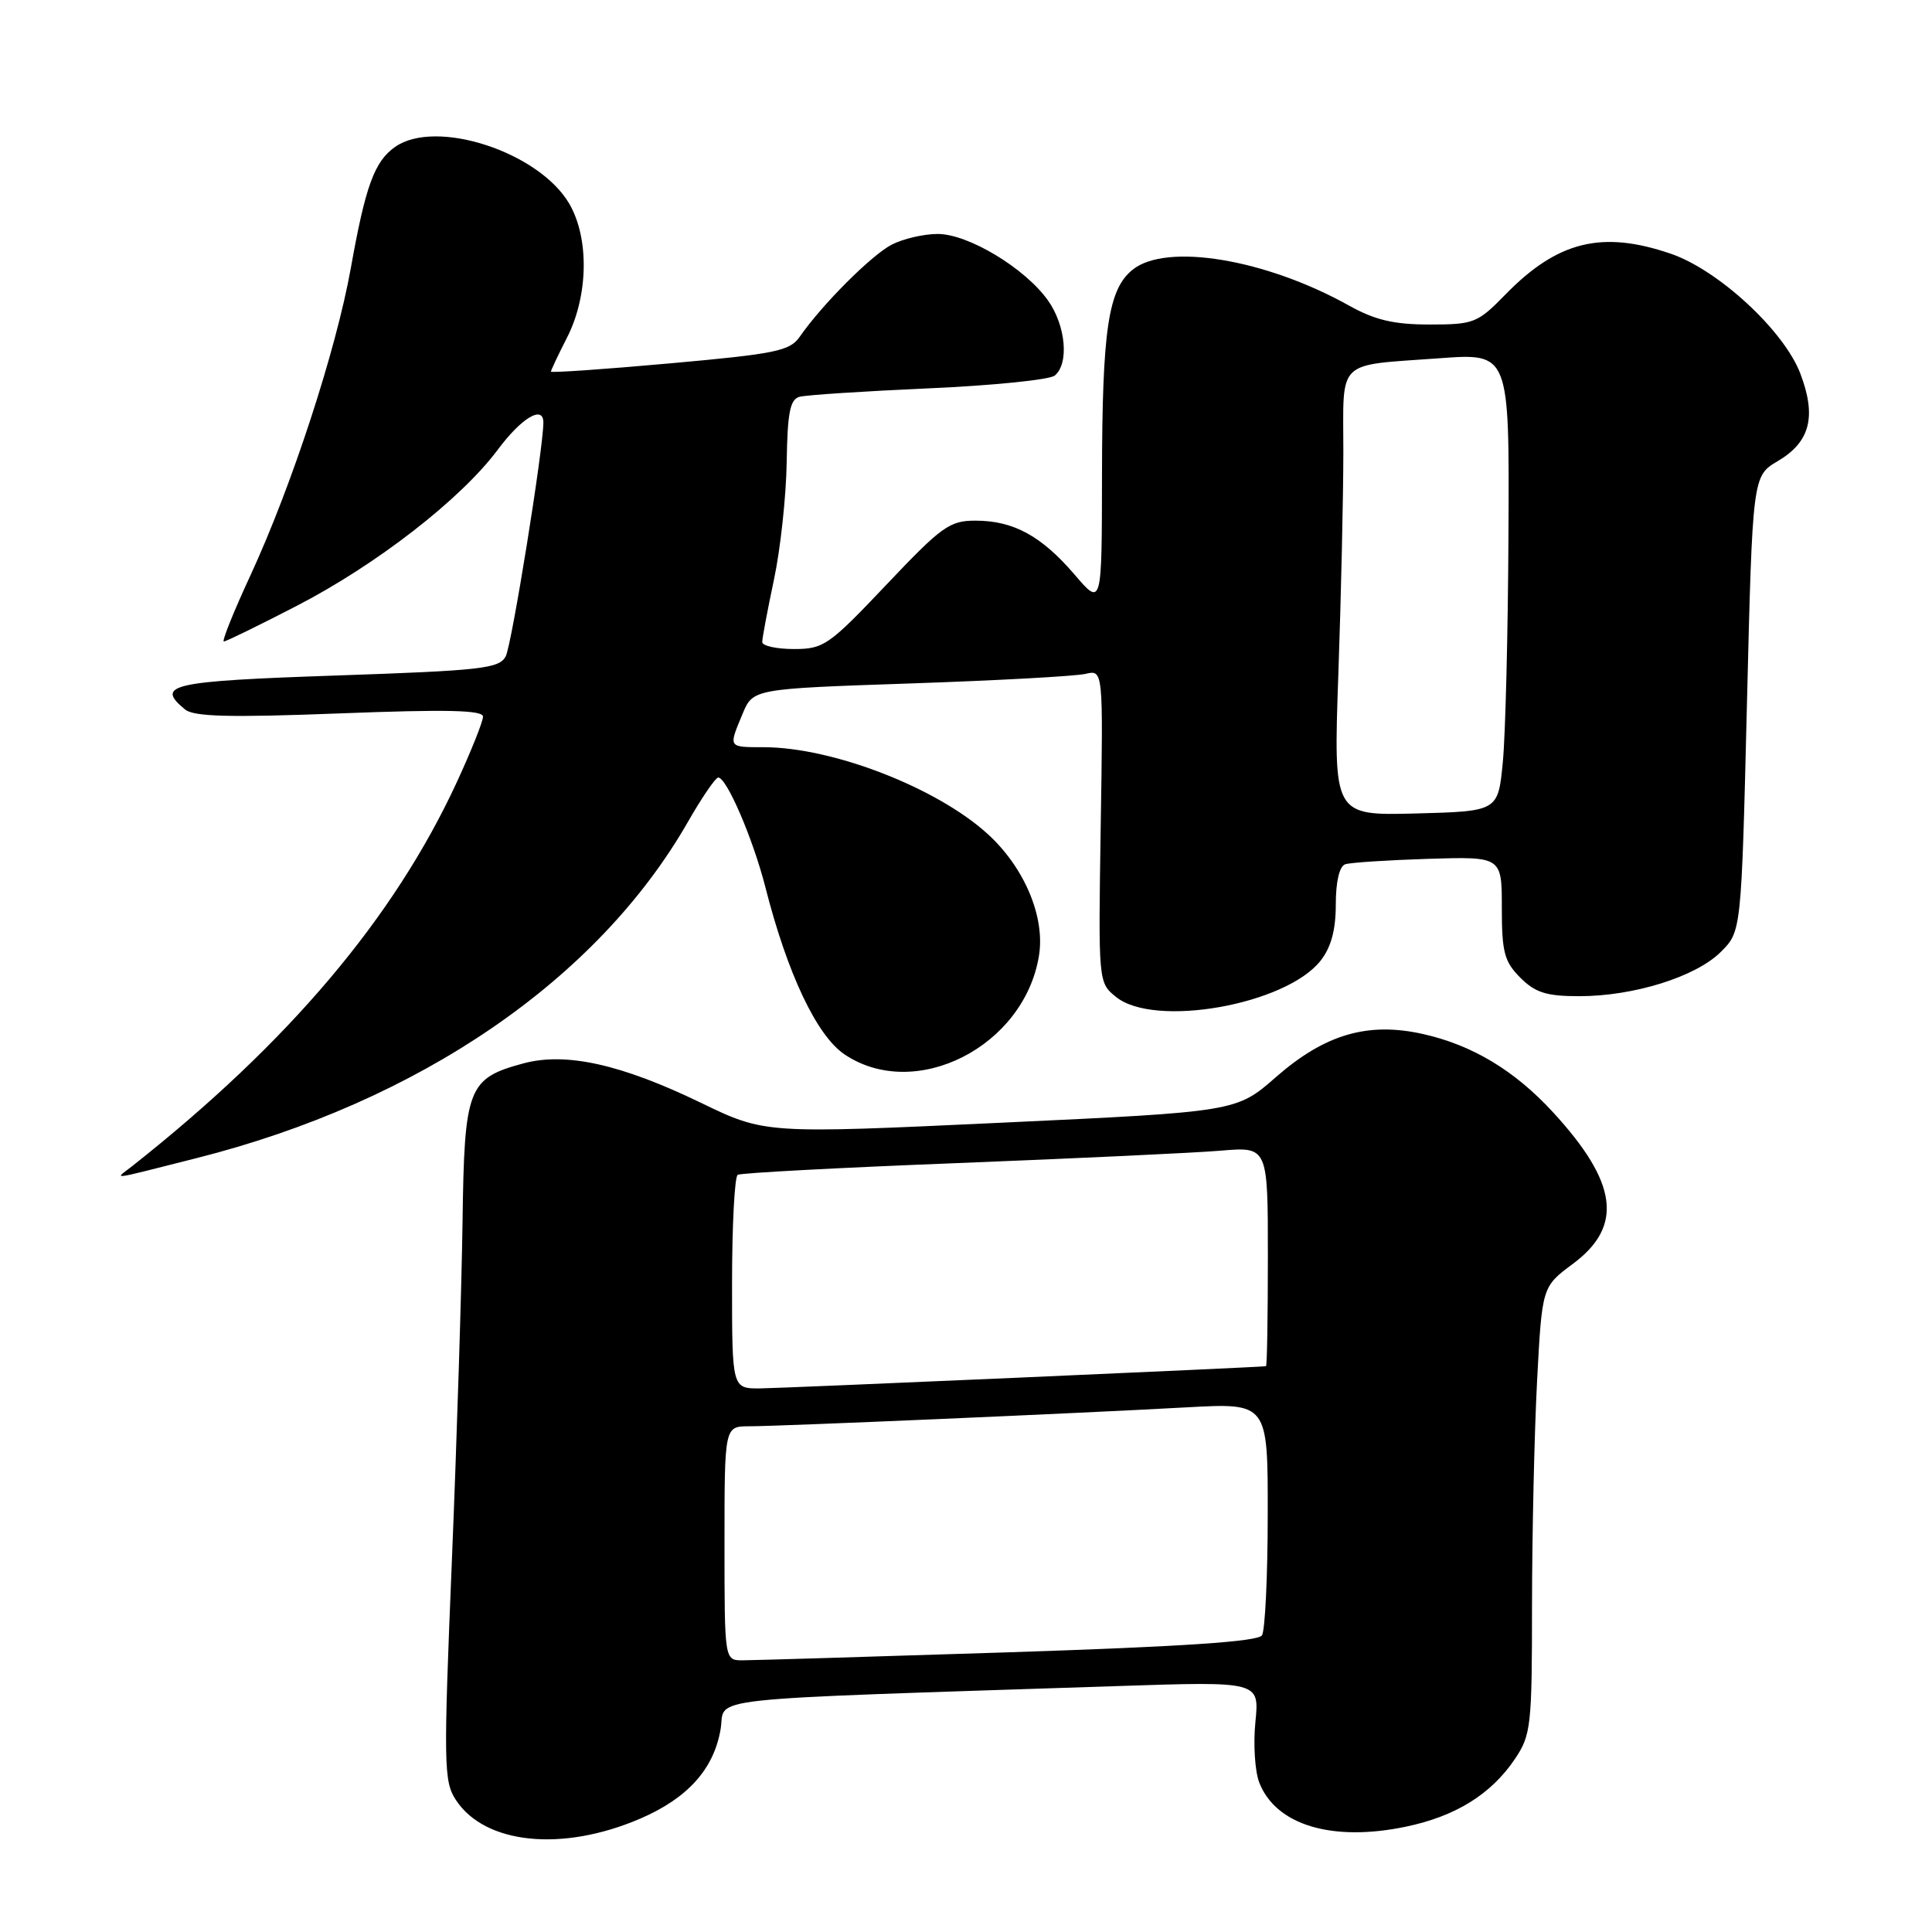 <?xml version="1.0" encoding="UTF-8" standalone="no"?>
<!DOCTYPE svg PUBLIC "-//W3C//DTD SVG 1.1//EN" "http://www.w3.org/Graphics/SVG/1.1/DTD/svg11.dtd" >
<svg xmlns="http://www.w3.org/2000/svg" xmlns:xlink="http://www.w3.org/1999/xlink" version="1.1" viewBox="0 0 256 256">
 <g >
 <path fill="currentColor"
d=" M 84.83 240.98 C 91.12 238.27 94.58 234.42 95.48 229.15 C 96.22 224.76 91.36 225.29 148.19 223.41 C 166.88 222.79 166.88 222.79 166.35 228.14 C 166.05 231.09 166.28 234.71 166.86 236.20 C 169.05 241.83 176.49 244.08 186.26 242.05 C 192.86 240.68 197.57 237.76 200.73 233.08 C 202.87 229.90 203.00 228.73 203.00 212.60 C 203.01 203.20 203.31 189.88 203.67 183.00 C 204.33 170.50 204.33 170.50 208.41 167.47 C 215.14 162.47 214.37 156.69 205.72 147.31 C 200.67 141.83 195.05 138.46 188.54 137.01 C 181.25 135.38 175.56 137.04 169.08 142.71 C 163.83 147.31 163.83 147.31 132.59 148.77 C 101.36 150.23 101.36 150.23 92.86 146.12 C 82.32 141.02 74.99 139.39 69.37 140.90 C 61.99 142.89 61.53 144.09 61.29 161.85 C 61.17 170.46 60.54 190.63 59.88 206.68 C 58.76 233.90 58.79 236.04 60.41 238.51 C 64.26 244.38 74.51 245.42 84.83 240.98 Z  M 26.00 153.47 C 55.51 146.02 79.18 129.83 91.16 108.89 C 93.00 105.68 94.80 103.05 95.16 103.03 C 96.27 102.98 99.78 111.14 101.42 117.57 C 104.33 129.01 108.22 137.23 111.90 139.71 C 121.27 146.02 135.72 138.69 137.67 126.63 C 138.51 121.47 135.71 114.88 130.81 110.45 C 124.05 104.34 110.35 99.04 101.25 99.01 C 96.44 99.00 96.51 99.11 98.39 94.60 C 99.78 91.27 99.78 91.27 120.64 90.56 C 132.11 90.17 142.55 89.60 143.84 89.29 C 146.18 88.74 146.18 88.74 145.85 109.47 C 145.53 130.19 145.53 130.20 147.88 132.10 C 152.97 136.23 170.38 133.14 174.98 127.30 C 176.38 125.52 177.00 123.23 177.00 119.83 C 177.00 116.81 177.48 114.78 178.25 114.52 C 178.94 114.29 183.89 113.97 189.25 113.80 C 199.00 113.50 199.00 113.50 199.00 120.30 C 199.00 126.18 199.33 127.42 201.45 129.55 C 203.45 131.54 204.91 132.00 209.27 132.00 C 216.50 132.00 224.74 129.42 228.03 126.12 C 230.74 123.42 230.74 123.42 231.48 93.24 C 232.22 63.07 232.22 63.07 235.58 61.09 C 239.86 58.56 240.72 55.19 238.55 49.49 C 236.38 43.80 227.68 35.76 221.36 33.61 C 212.25 30.50 206.37 31.96 199.47 39.03 C 195.78 42.81 195.30 43.00 189.42 43.00 C 184.70 43.00 182.20 42.41 178.77 40.50 C 167.71 34.32 154.52 32.13 150.06 35.75 C 146.84 38.36 146.05 43.68 146.02 62.93 C 146.00 80.36 146.00 80.36 142.40 76.15 C 138.01 71.03 134.31 69.00 129.30 68.99 C 125.83 68.98 124.81 69.71 117.44 77.49 C 109.82 85.53 109.15 86.00 105.19 86.00 C 102.89 86.00 101.00 85.58 101.00 85.07 C 101.00 84.55 101.70 80.84 102.55 76.82 C 103.41 72.79 104.17 65.79 104.24 61.26 C 104.34 54.70 104.68 52.93 105.93 52.58 C 106.79 52.34 114.47 51.84 123.00 51.46 C 131.53 51.09 139.06 50.32 139.75 49.77 C 141.69 48.20 141.23 43.13 138.85 39.79 C 135.81 35.53 128.30 31.00 124.25 31.00 C 122.41 31.00 119.66 31.64 118.15 32.42 C 115.47 33.81 108.94 40.34 105.97 44.62 C 104.66 46.51 102.78 46.89 88.75 48.15 C 80.09 48.93 73.00 49.42 73.00 49.24 C 73.00 49.07 73.96 47.03 75.14 44.72 C 77.97 39.17 78.09 31.56 75.43 26.99 C 71.42 20.13 57.77 15.67 52.36 19.46 C 49.62 21.38 48.43 24.63 46.49 35.50 C 44.54 46.40 38.67 64.38 33.18 76.25 C 30.95 81.06 29.37 85.00 29.66 85.00 C 29.95 85.00 34.27 82.89 39.28 80.30 C 49.88 74.83 61.06 66.15 65.94 59.61 C 69.11 55.35 72.00 53.63 72.00 55.99 C 72.00 59.42 67.80 85.50 67.01 86.97 C 66.15 88.59 63.80 88.85 44.52 89.51 C 22.59 90.26 20.54 90.72 24.51 94.00 C 25.66 94.97 30.40 95.09 45.01 94.53 C 59.23 93.98 64.00 94.09 64.00 94.96 C 64.00 95.61 62.44 99.50 60.54 103.62 C 52.22 121.63 38.24 138.16 17.50 154.53 C 15.21 156.34 14.05 156.48 26.00 153.47 Z  M 96.00 204.50 C 96.00 189.00 96.00 189.00 99.25 188.99 C 103.29 188.99 142.76 187.28 157.25 186.48 C 168.00 185.89 168.00 185.89 167.98 200.70 C 167.98 208.84 167.63 216.03 167.22 216.69 C 166.68 217.52 156.83 218.18 133.62 218.94 C 115.55 219.52 99.70 220.00 98.39 220.00 C 96.00 220.00 96.00 220.00 96.00 204.50 Z  M 97.00 170.06 C 97.00 162.39 97.34 155.91 97.75 155.67 C 98.16 155.42 111.32 154.72 127.00 154.11 C 142.68 153.49 158.31 152.76 161.75 152.47 C 168.00 151.94 168.00 151.94 168.00 166.47 C 168.00 174.46 167.89 181.01 167.75 181.03 C 166.49 181.19 103.59 183.95 100.75 183.97 C 97.00 184.00 97.00 184.00 97.00 170.06 Z  M 177.34 89.29 C 177.70 78.95 178.00 65.69 178.00 59.82 C 178.00 47.43 176.91 48.48 190.75 47.47 C 200.00 46.79 200.00 46.79 199.88 70.64 C 199.82 83.76 199.48 97.42 199.13 101.00 C 198.50 107.50 198.50 107.50 187.59 107.79 C 176.68 108.07 176.68 108.07 177.34 89.29 Z "/>
</g>
</svg>